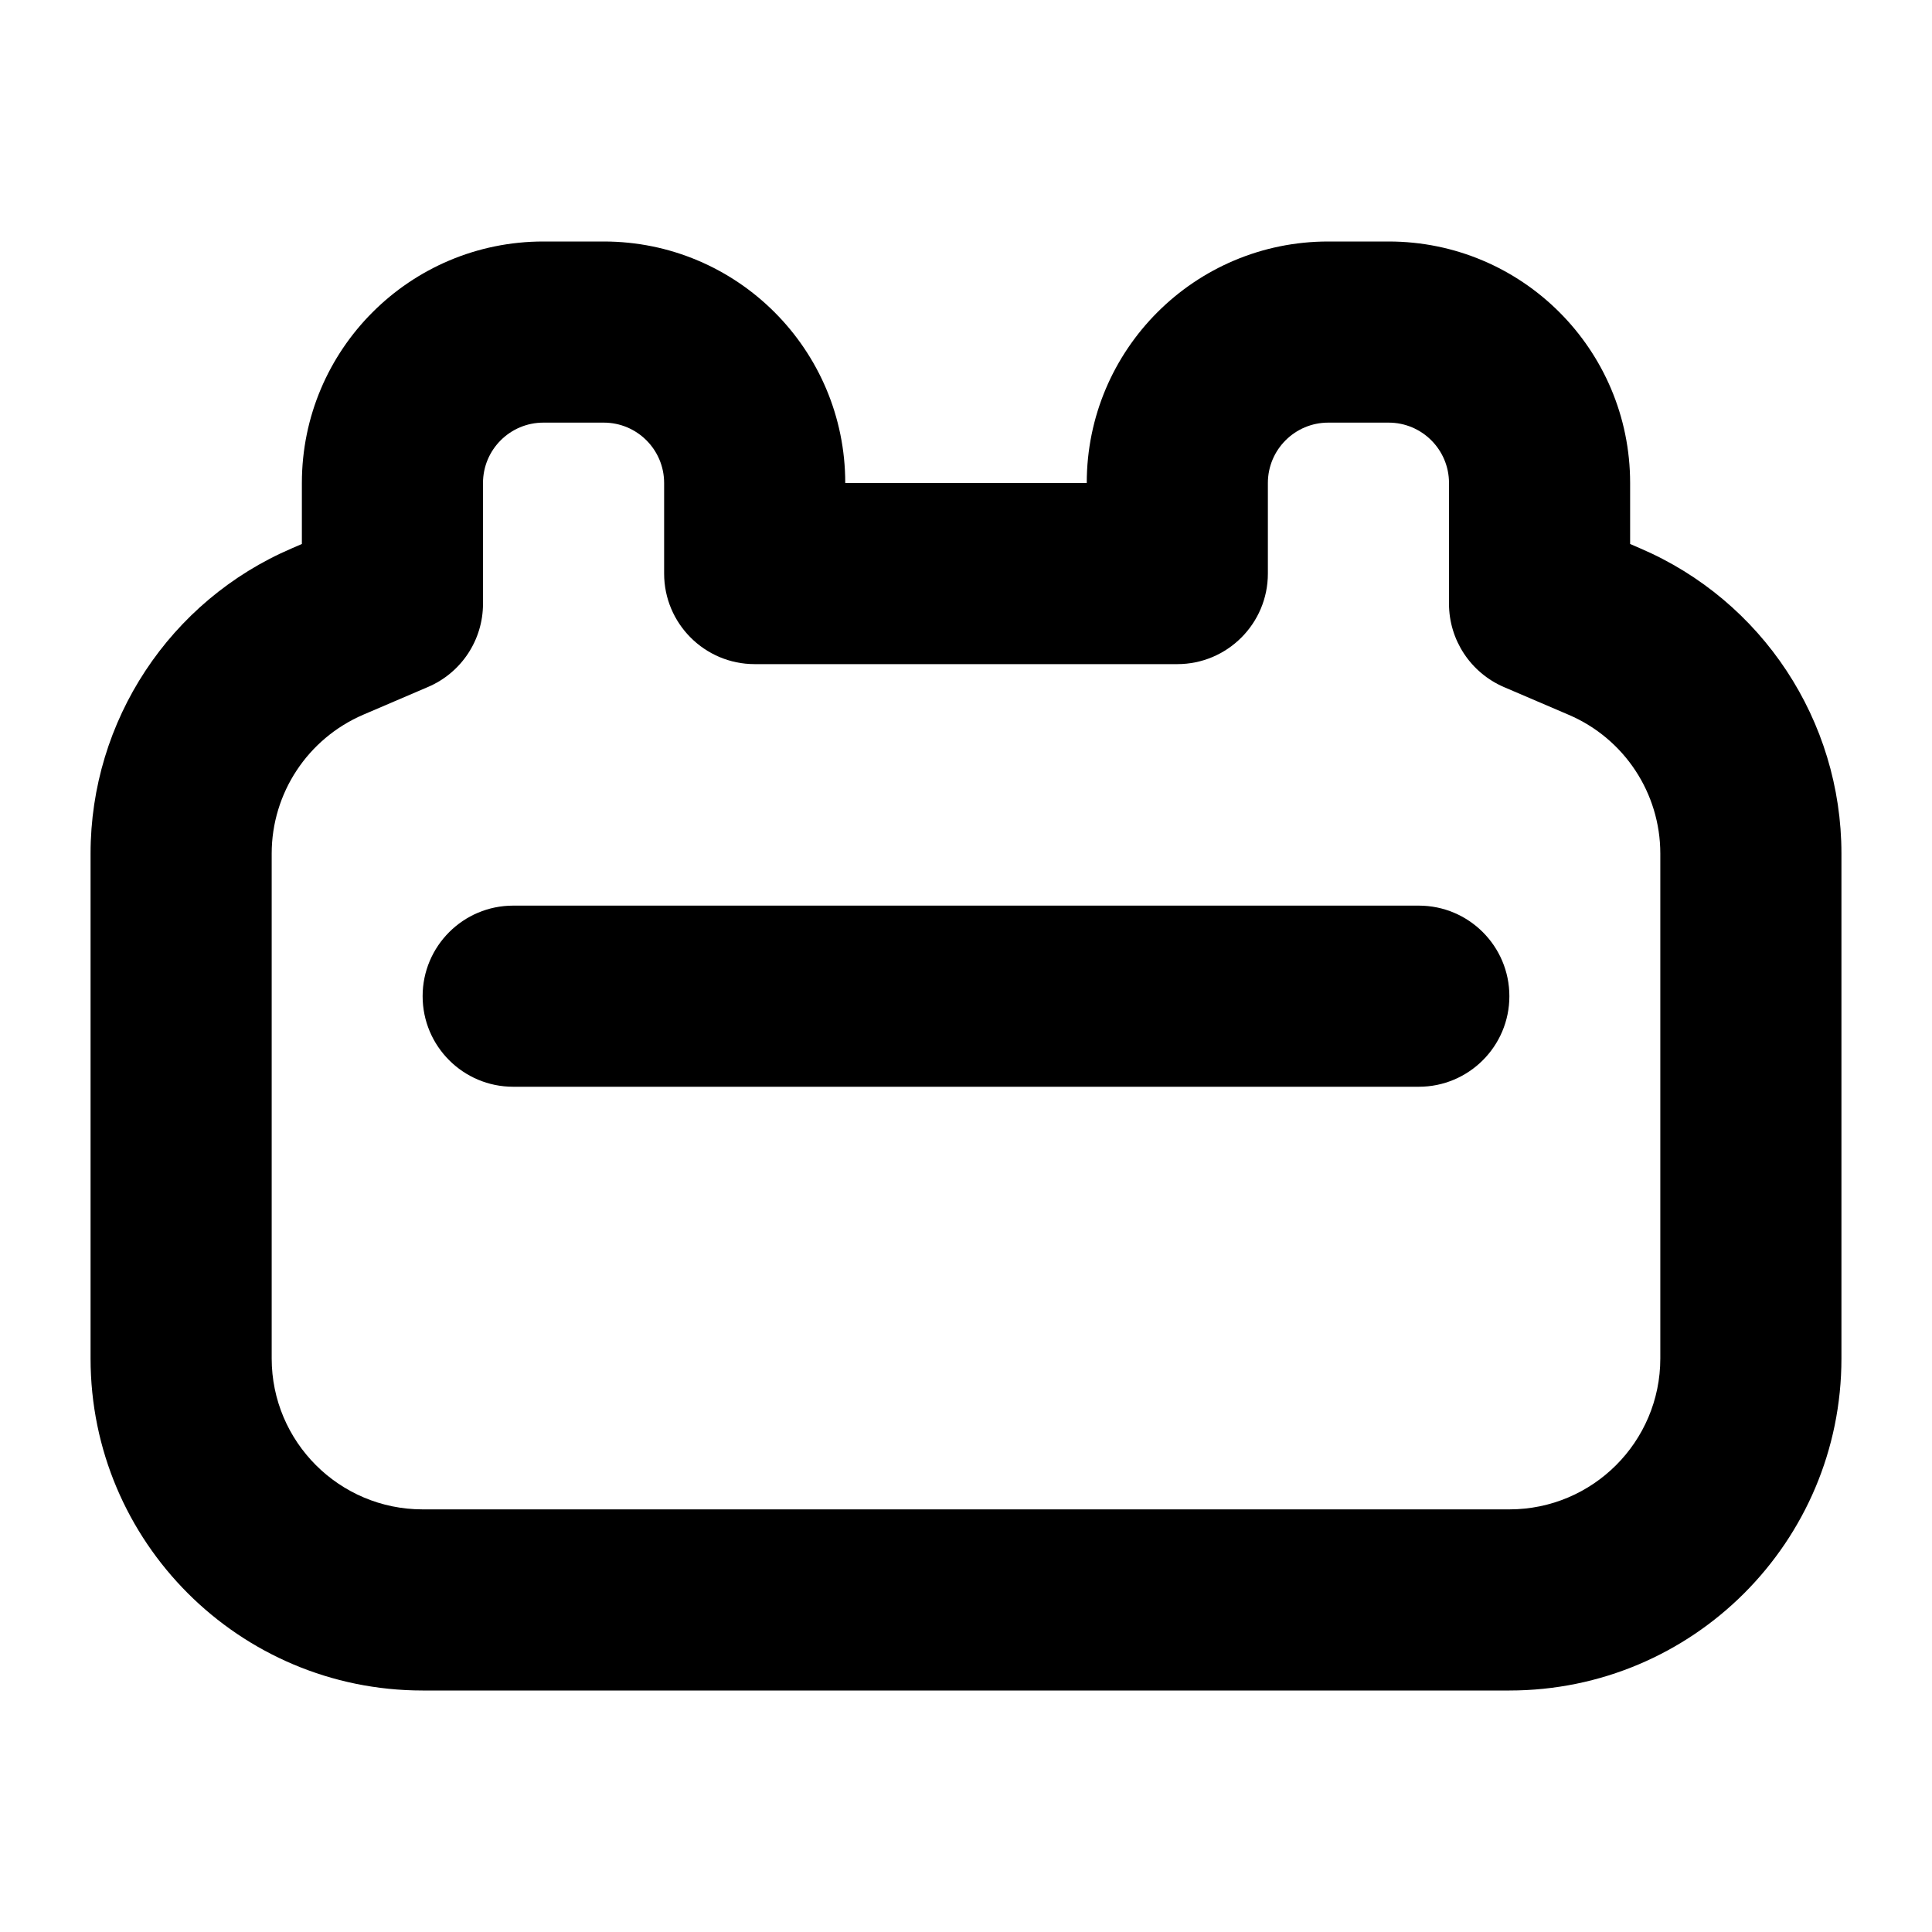 <svg xmlns="http://www.w3.org/2000/svg" viewBox="0 0 16 16"><path d="M4.25 7.5c-.414 0-.75.336-.75.75s.336.75.75.75h7.5c.414 0 .75-.336.75-.75s-.336-.75-.75-.75h-7.5Z"/><path fill-rule="evenodd" d="M4.5 2c-1.105 0-2 .895-2 2v.505l-.083.036c-1.011.433-1.667 1.428-1.667 2.528v4.181c0 1.519 1.231 2.75 2.75 2.75h9c1.519 0 2.75-1.231 2.75-2.75v-4.181c0-1.1-.656-2.095-1.667-2.528l-.083-.036v-.505c0-1.105-.895-2-2-2h-.5c-1.105 0-2 .895-2 2h-2c0-1.105-.895-2-2-2h-.5Zm-.5 2c0-.276.224-.5.5-.5h.5c.276 0 .5.224.5.5v.75c0 .414.336.75.75.75h3.5c.414 0 .75-.336.75-.75v-.75c0-.276.224-.5.5-.5h.5c.276 0 .5.224.5.5v1c0 .3.179.571.455.69l.537.23c.46.197.758.649.758 1.149v4.181c0 .69-.56 1.25-1.25 1.25h-9c-.69 0-1.25-.56-1.25-1.25v-4.181c0-.5.298-.952.758-1.15l.537-.23c.276-.118.455-.389.455-.689v-1Z"/></svg>
